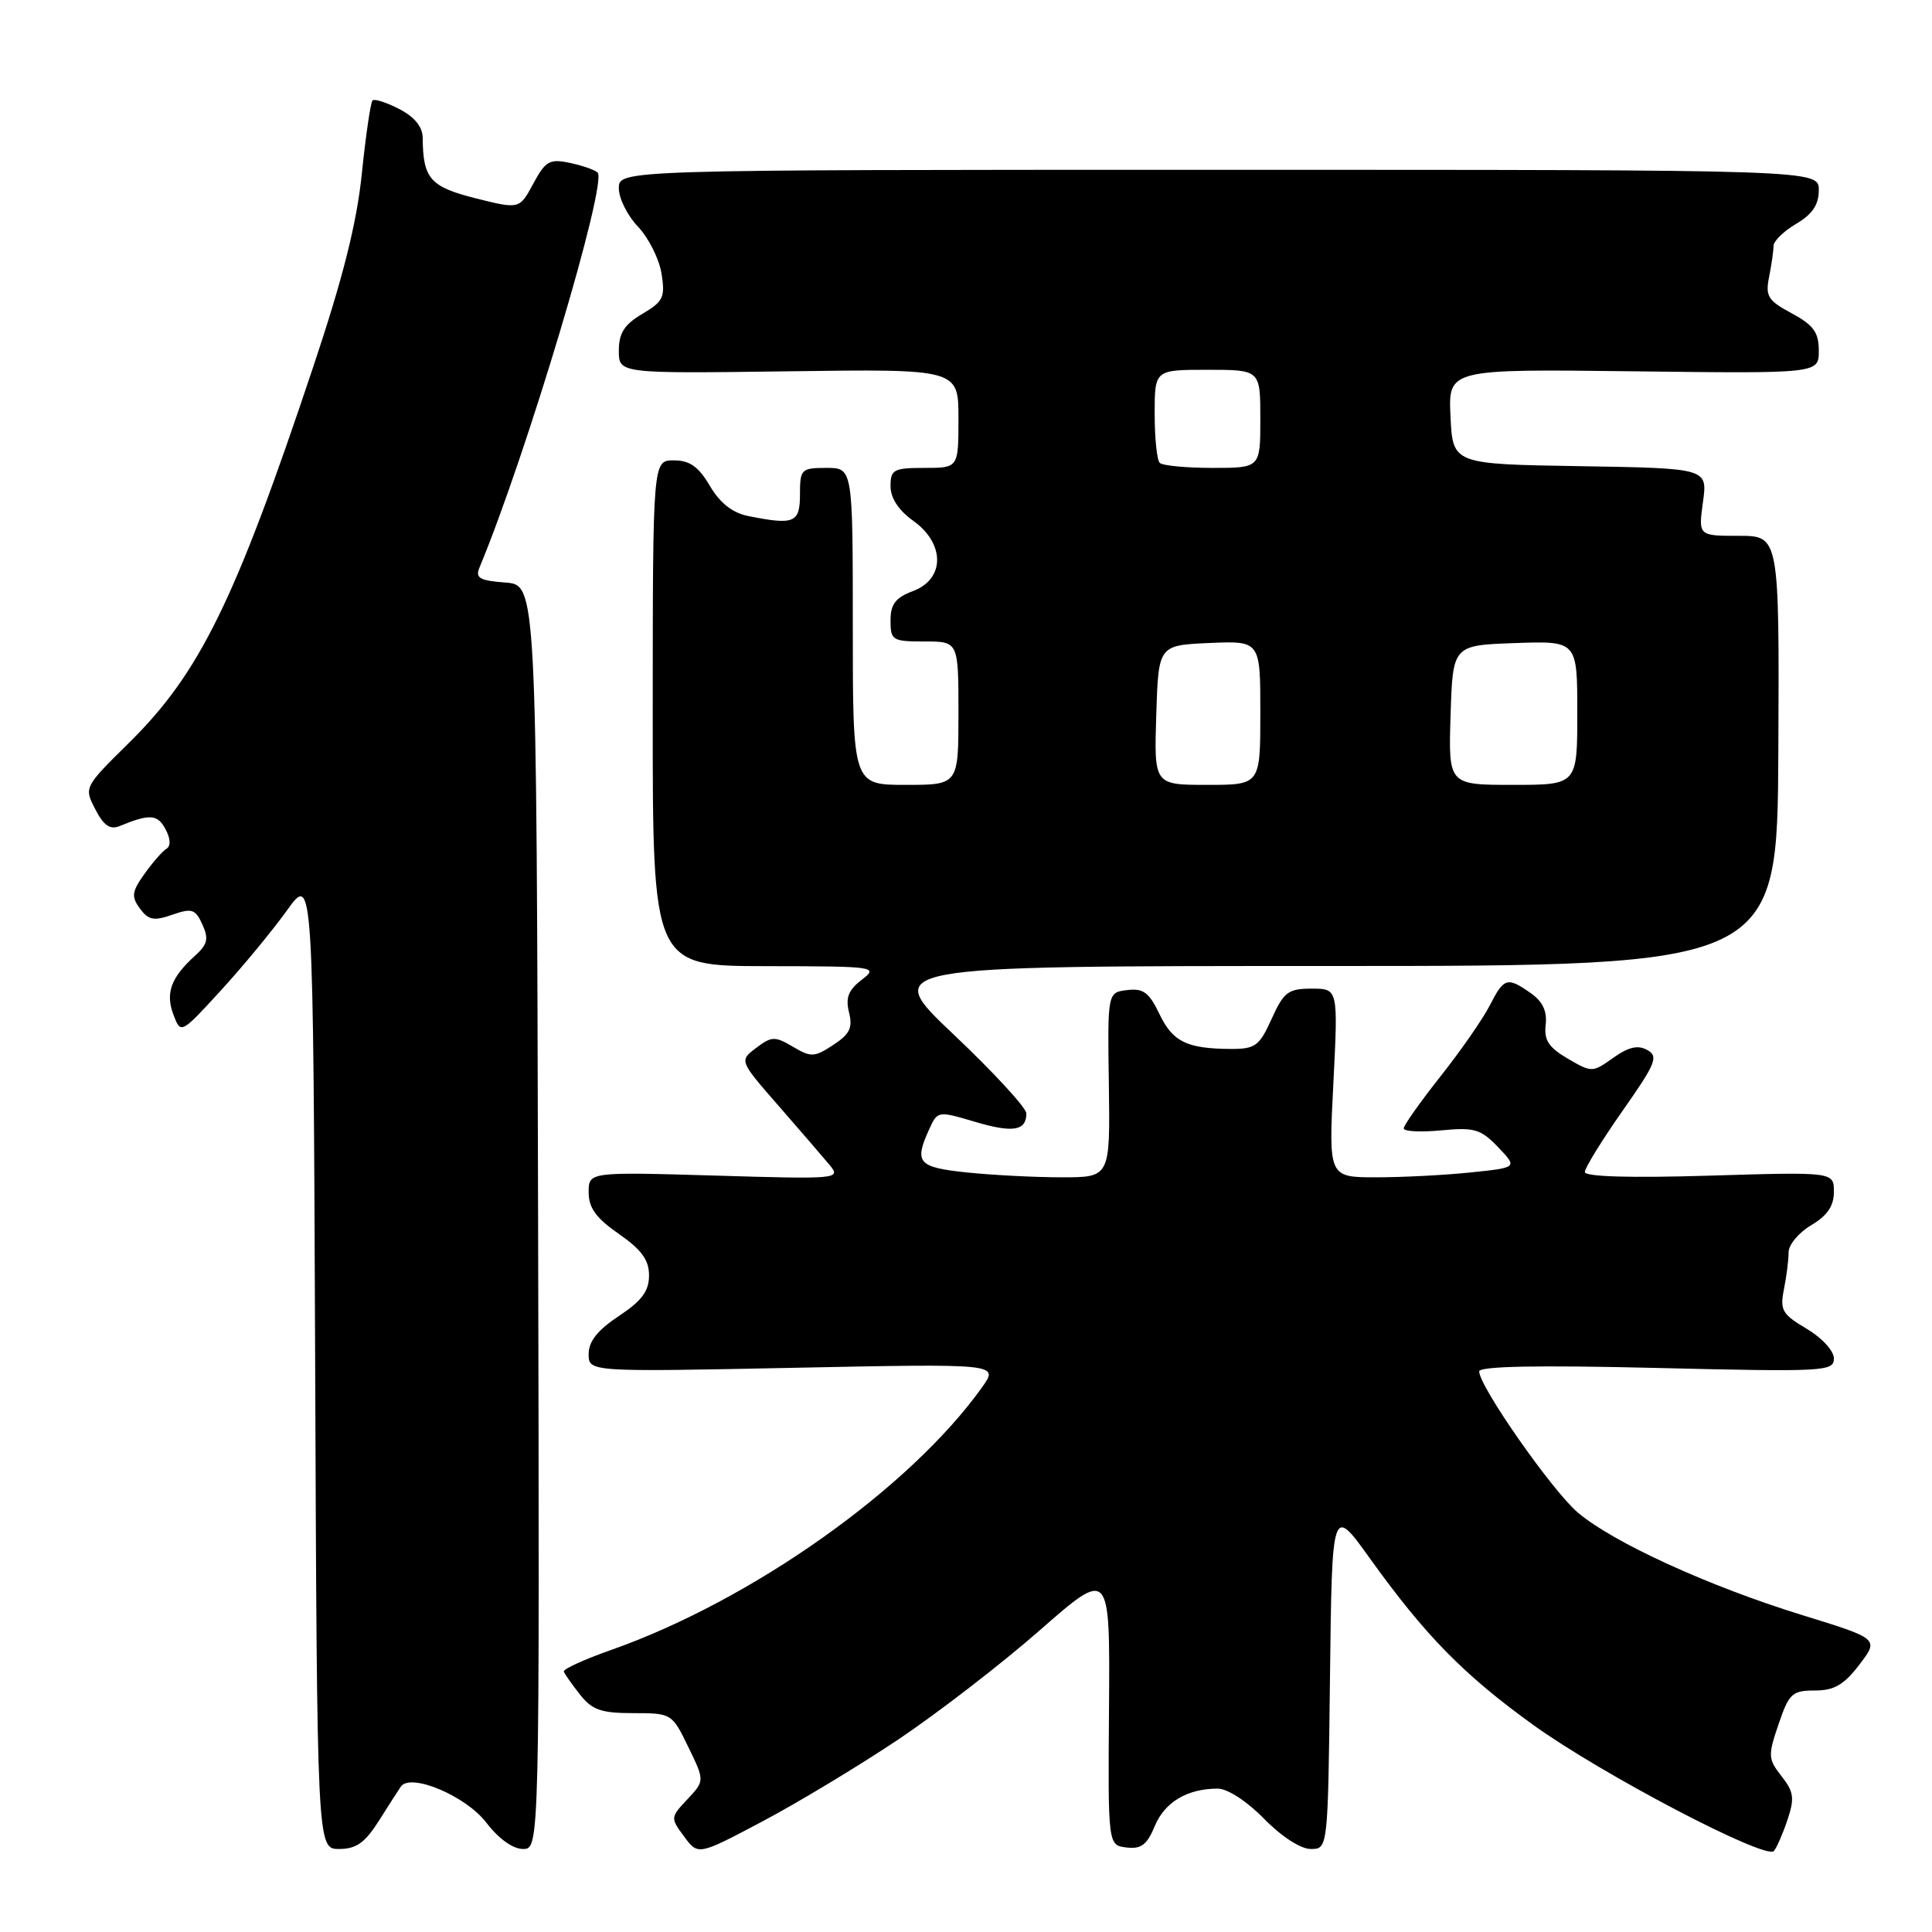 <?xml version="1.0" encoding="UTF-8" standalone="no"?>
<!DOCTYPE svg PUBLIC "-//W3C//DTD SVG 1.1//EN" "http://www.w3.org/Graphics/SVG/1.1/DTD/svg11.dtd" >
<svg xmlns="http://www.w3.org/2000/svg" xmlns:xlink="http://www.w3.org/1999/xlink" version="1.1" viewBox="0 0 256 256">
 <g >
 <path fill="currentColor"
d=" M 119.00 230.51 C 124.22 227.01 132.68 220.49 137.79 216.01 C 147.08 207.87 147.08 207.87 146.95 226.19 C 146.81 244.50 146.81 244.50 149.26 244.80 C 151.20 245.04 151.99 244.45 153.01 241.97 C 154.33 238.78 157.33 237.00 161.36 237.00 C 162.65 237.00 165.25 238.69 167.50 241.00 C 169.80 243.35 172.34 245.00 173.68 245.00 C 175.96 245.00 175.96 245.00 176.23 222.25 C 176.50 199.50 176.50 199.50 181.50 206.47 C 188.86 216.73 193.95 221.92 203.16 228.56 C 212.20 235.08 233.97 246.48 235.05 245.27 C 235.42 244.84 236.23 242.99 236.85 241.14 C 237.81 238.27 237.69 237.43 236.06 235.35 C 234.27 233.07 234.25 232.63 235.67 228.46 C 237.05 224.39 237.48 224.00 240.48 224.00 C 243.04 224.00 244.33 223.25 246.37 220.58 C 248.99 217.15 248.99 217.15 238.74 213.99 C 226.41 210.18 213.75 204.39 209.08 200.43 C 205.69 197.56 196.00 183.70 196.00 181.72 C 196.00 181.03 203.76 180.88 219.50 181.26 C 241.74 181.79 243.00 181.73 243.00 180.01 C 243.00 178.99 241.42 177.27 239.38 176.06 C 236.15 174.15 235.83 173.60 236.38 170.84 C 236.72 169.14 237.00 166.93 237.00 165.93 C 237.00 164.93 238.35 163.32 240.00 162.34 C 242.13 161.08 243.00 159.80 243.00 157.92 C 243.00 155.28 243.00 155.28 226.50 155.78 C 216.01 156.10 210.00 155.92 210.00 155.30 C 210.00 154.76 212.25 151.11 214.99 147.20 C 219.42 140.89 219.79 139.98 218.27 139.13 C 217.03 138.44 215.80 138.72 213.76 140.17 C 211.00 142.13 210.92 142.13 207.73 140.27 C 205.20 138.79 204.57 137.81 204.81 135.79 C 205.02 133.99 204.41 132.70 202.84 131.60 C 199.71 129.41 199.29 129.53 197.39 133.25 C 196.47 135.04 193.54 139.26 190.86 142.64 C 188.19 146.02 186.00 149.11 186.00 149.52 C 186.00 149.92 188.23 150.04 190.96 149.78 C 195.36 149.36 196.20 149.60 198.50 152.00 C 201.09 154.71 201.09 154.71 194.90 155.35 C 191.49 155.71 185.86 156.00 182.37 156.00 C 176.04 156.00 176.04 156.00 176.68 143.50 C 177.31 131.00 177.31 131.00 173.81 131.00 C 170.69 131.00 170.11 131.44 168.50 135.00 C 166.88 138.60 166.33 139.00 163.10 138.99 C 157.27 138.96 155.39 138.05 153.63 134.36 C 152.27 131.51 151.49 130.93 149.36 131.19 C 146.75 131.50 146.75 131.50 146.93 143.75 C 147.10 156.00 147.10 156.00 140.70 156.00 C 137.18 156.00 131.53 155.71 128.15 155.36 C 121.63 154.68 121.10 154.07 123.12 149.64 C 124.23 147.20 124.28 147.19 129.14 148.63 C 134.21 150.14 136.00 149.85 136.00 147.54 C 136.00 146.80 131.67 142.10 126.39 137.10 C 116.77 128.00 116.77 128.00 176.14 128.00 C 235.50 128.00 235.50 128.00 235.64 99.50 C 235.77 71.00 235.77 71.00 230.40 71.00 C 225.04 71.00 225.04 71.00 225.65 66.52 C 226.27 62.05 226.27 62.05 209.38 61.77 C 192.50 61.50 192.50 61.50 192.20 55.20 C 191.90 48.90 191.90 48.90 216.45 49.20 C 241.00 49.50 241.00 49.50 241.00 46.48 C 241.00 44.04 240.31 43.08 237.42 41.52 C 234.25 39.82 233.90 39.25 234.42 36.67 C 234.74 35.06 235.00 33.23 235.00 32.59 C 235.00 31.95 236.35 30.63 238.00 29.66 C 240.15 28.39 241.00 27.13 241.00 25.19 C 241.00 22.50 241.00 22.50 161.50 22.50 C 82.00 22.50 82.00 22.50 82.00 24.95 C 82.00 26.29 83.14 28.58 84.54 30.04 C 85.93 31.50 87.33 34.28 87.65 36.22 C 88.16 39.39 87.90 39.95 85.11 41.59 C 82.72 43.01 82.00 44.13 82.00 46.47 C 82.00 49.50 82.00 49.50 104.50 49.20 C 127.00 48.89 127.00 48.89 127.00 55.45 C 127.00 62.00 127.00 62.00 122.50 62.00 C 118.40 62.00 118.00 62.22 118.00 64.43 C 118.00 65.99 119.07 67.63 121.00 69.00 C 125.23 72.02 125.23 76.71 121.00 78.31 C 118.66 79.19 118.00 80.05 118.00 82.22 C 118.00 84.85 118.25 85.00 122.50 85.00 C 127.00 85.00 127.00 85.00 127.00 94.50 C 127.00 104.00 127.00 104.00 120.00 104.00 C 113.00 104.00 113.00 104.00 113.00 83.00 C 113.00 62.00 113.00 62.00 109.50 62.00 C 106.17 62.00 106.00 62.17 106.00 65.50 C 106.00 69.29 105.26 69.60 99.15 68.38 C 97.06 67.96 95.41 66.67 94.06 64.38 C 92.56 61.83 91.39 61.00 89.28 61.00 C 86.50 61.00 86.50 61.00 86.49 94.50 C 86.48 128.00 86.48 128.00 101.49 128.02 C 116.09 128.04 116.44 128.09 114.18 129.83 C 112.41 131.19 112.02 132.21 112.50 134.15 C 113.01 136.18 112.60 137.03 110.41 138.46 C 107.92 140.10 107.47 140.12 105.07 138.70 C 102.68 137.29 102.25 137.30 100.20 138.85 C 97.95 140.55 97.95 140.55 103.16 146.52 C 106.03 149.81 109.08 153.35 109.94 154.38 C 111.46 156.22 111.07 156.26 94.75 155.77 C 78.00 155.28 78.00 155.28 78.00 158.00 C 78.00 160.05 78.99 161.41 82.00 163.50 C 85.01 165.59 86.00 166.95 86.00 169.00 C 86.00 171.08 85.04 172.37 82.00 174.38 C 79.19 176.24 78.00 177.74 78.00 179.41 C 78.00 181.79 78.00 181.79 105.18 181.24 C 132.35 180.69 132.35 180.69 130.16 183.78 C 120.61 197.19 99.65 212.04 81.00 218.62 C 77.42 219.88 74.59 221.17 74.71 221.49 C 74.82 221.81 75.78 223.18 76.85 224.54 C 78.46 226.58 79.66 227.00 83.91 227.00 C 88.98 227.00 89.05 227.04 91.20 231.48 C 93.38 235.96 93.38 235.96 91.09 238.41 C 88.83 240.81 88.82 240.89 90.65 243.35 C 92.50 245.86 92.50 245.86 101.00 241.36 C 105.67 238.89 113.78 234.00 119.00 230.51 Z  M 50.17 241.32 C 51.45 239.29 52.77 237.23 53.11 236.74 C 54.38 234.87 61.73 237.96 64.44 241.51 C 66.06 243.63 67.96 245.00 69.30 245.00 C 71.50 245.00 71.50 245.00 71.30 161.25 C 71.09 77.50 71.09 77.50 66.96 77.19 C 63.53 76.93 62.95 76.59 63.54 75.19 C 69.74 60.30 80.55 24.16 79.18 22.86 C 78.80 22.50 77.15 21.93 75.49 21.58 C 72.82 21.02 72.28 21.33 70.66 24.34 C 68.83 27.73 68.83 27.73 63.00 26.27 C 57.00 24.75 56.05 23.67 56.01 18.28 C 56.00 16.81 54.95 15.51 52.91 14.45 C 51.21 13.57 49.61 13.06 49.36 13.31 C 49.11 13.56 48.47 17.90 47.95 22.96 C 47.27 29.59 45.46 36.78 41.49 48.65 C 31.16 79.60 26.46 89.20 17.11 98.41 C 11.13 104.31 11.12 104.33 12.63 107.24 C 13.72 109.37 14.59 109.97 15.82 109.47 C 19.82 107.82 20.87 107.88 21.92 109.85 C 22.60 111.11 22.65 112.10 22.05 112.47 C 21.52 112.79 20.22 114.29 19.14 115.80 C 17.46 118.16 17.38 118.80 18.54 120.39 C 19.67 121.92 20.38 122.06 22.83 121.21 C 25.43 120.30 25.88 120.45 26.82 122.50 C 27.68 124.39 27.50 125.14 25.84 126.64 C 22.65 129.53 21.90 131.59 22.98 134.45 C 23.96 137.03 23.96 137.03 29.25 131.26 C 32.16 128.09 36.10 123.31 38.02 120.64 C 41.50 115.78 41.50 115.78 41.76 180.39 C 42.01 245.00 42.01 245.00 44.93 245.00 C 47.19 245.00 48.35 244.18 50.17 241.32 Z  M 153.21 94.75 C 153.50 85.50 153.50 85.50 160.25 85.20 C 167.00 84.91 167.00 84.91 167.00 94.45 C 167.00 104.00 167.00 104.00 159.96 104.00 C 152.92 104.00 152.92 104.00 153.21 94.75 Z  M 192.21 94.75 C 192.50 85.50 192.50 85.50 200.75 85.21 C 209.00 84.92 209.00 84.92 209.00 94.46 C 209.00 104.00 209.00 104.00 200.46 104.00 C 191.92 104.00 191.92 104.00 192.21 94.75 Z  M 153.67 61.33 C 153.30 60.97 153.00 58.04 153.00 54.83 C 153.00 49.00 153.00 49.00 160.00 49.00 C 167.00 49.00 167.00 49.00 167.00 55.50 C 167.00 62.00 167.00 62.00 160.67 62.00 C 157.18 62.00 154.03 61.70 153.67 61.33 Z "/>
</g>
</svg>
